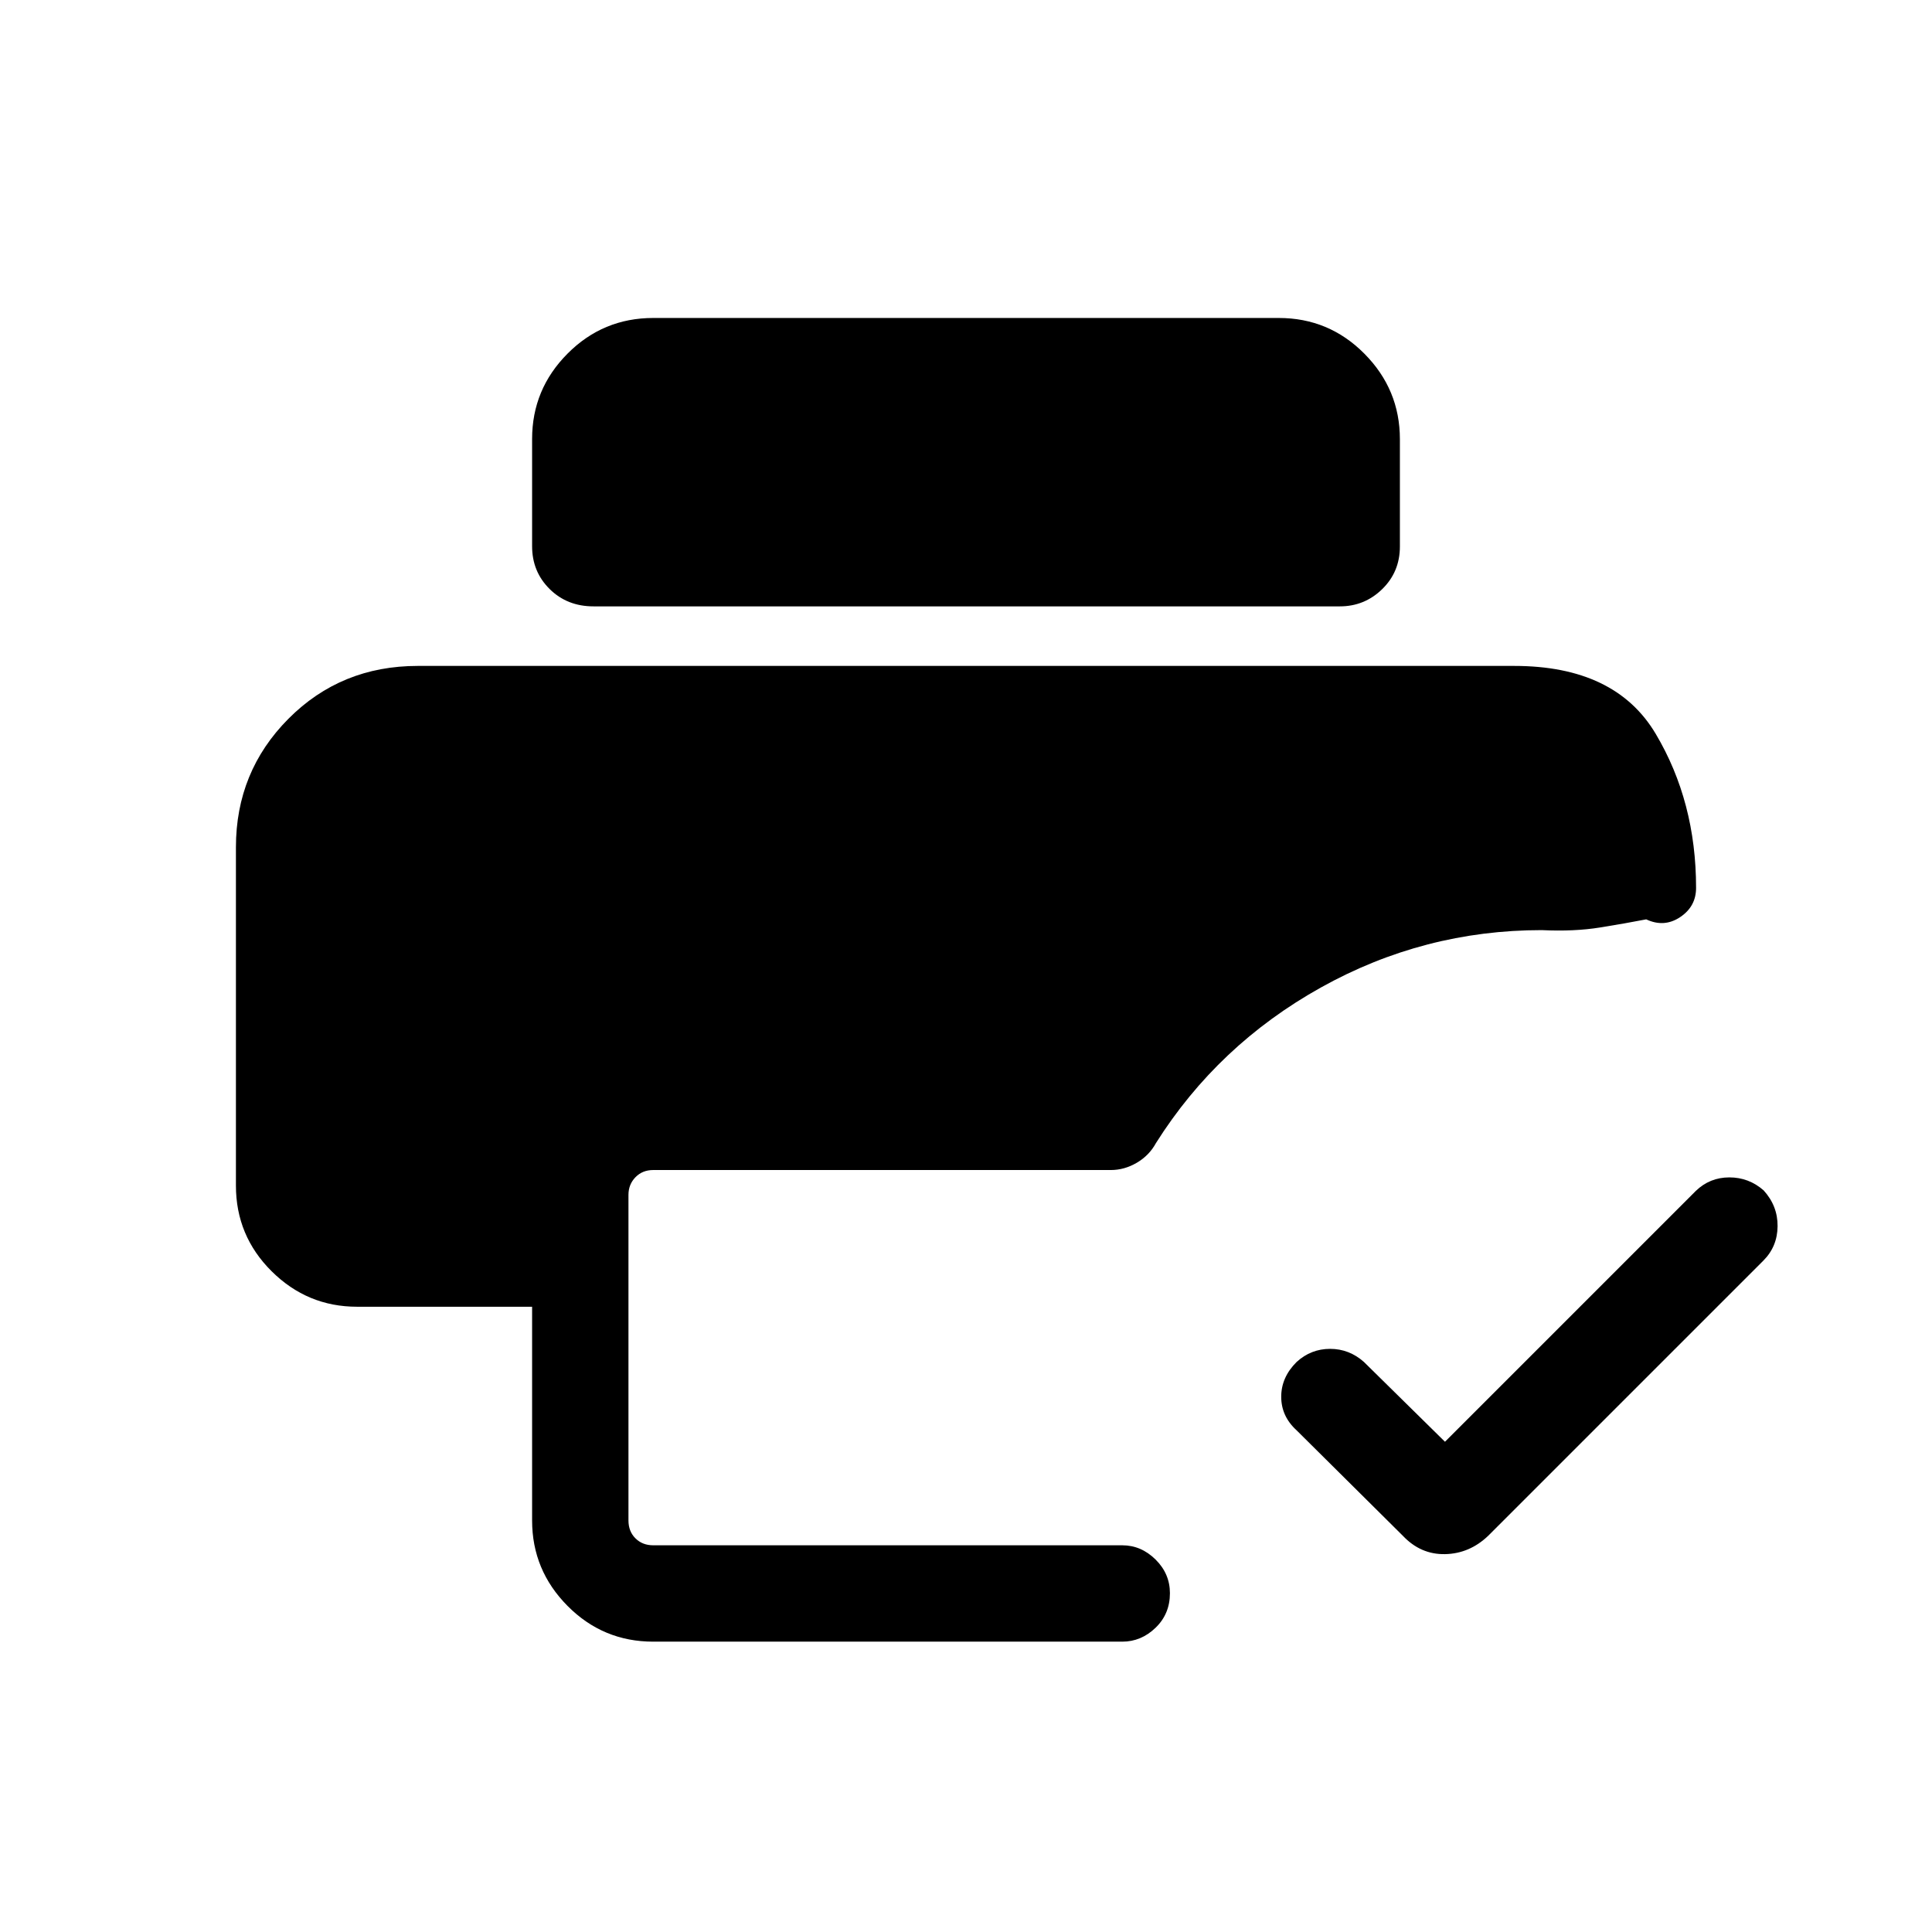 <svg xmlns="http://www.w3.org/2000/svg" height="40" viewBox="0 -960 960 960" width="40"><path d="m718-243.6 124.64-124.64q6.94-6.71 16.65-6.72 9.7-.01 17.06 6.46 7.02 7.74 6.92 17.81-.09 10.07-7.03 17.05L739.47-196.87q-9.28 8.86-21.42 9.11-12.14.25-21-9.14l-52.77-52.38q-7.65-6.97-7.65-16.67 0-9.7 7.65-17.29 7.13-6.52 16.64-6.52 9.5 0 16.82 6.52L718-243.6Zm-393.41 99.33q-24.95 0-42.57-17.75t-17.62-42.44v-106.23h-86.98q-24.69 0-42.44-17.62-17.75-17.63-17.75-42.58v-168.1q0-37.64 26.11-63.88 26.1-26.24 64.28-26.24h544.76q50.25 0 70.32 33.73 20.07 33.74 20.07 76.55 0 9.28-7.94 14.56-7.93 5.27-16.84 1.09-10.04 1.96-22.93 4.04-12.88 2.08-28.96 1.31-58.6 0-109.76 28.52-51.16 28.53-81.93 77.26-3.38 6.21-9.55 9.82-6.16 3.61-12.87 3.61h-227.4q-5.38 0-8.85 3.59-3.46 3.59-3.46 8.72v161.85q0 5.38 3.46 8.84 3.47 3.47 8.85 3.47h233.06q9.38 0 16.53 7.06t7.15 16.75q0 10.29-7.15 17.18-7.15 6.89-16.53 6.89H324.59ZM294.92-658.7q-13.11 0-21.82-8.63-8.7-8.63-8.7-21.24v-53.3q0-24.73 17.62-42.43t42.57-17.7h310.82q24.95 0 42.57 17.77 17.62 17.76 17.62 42.48v53.3q0 12.61-8.79 21.18t-21.04 8.57H294.92Z"/></svg>